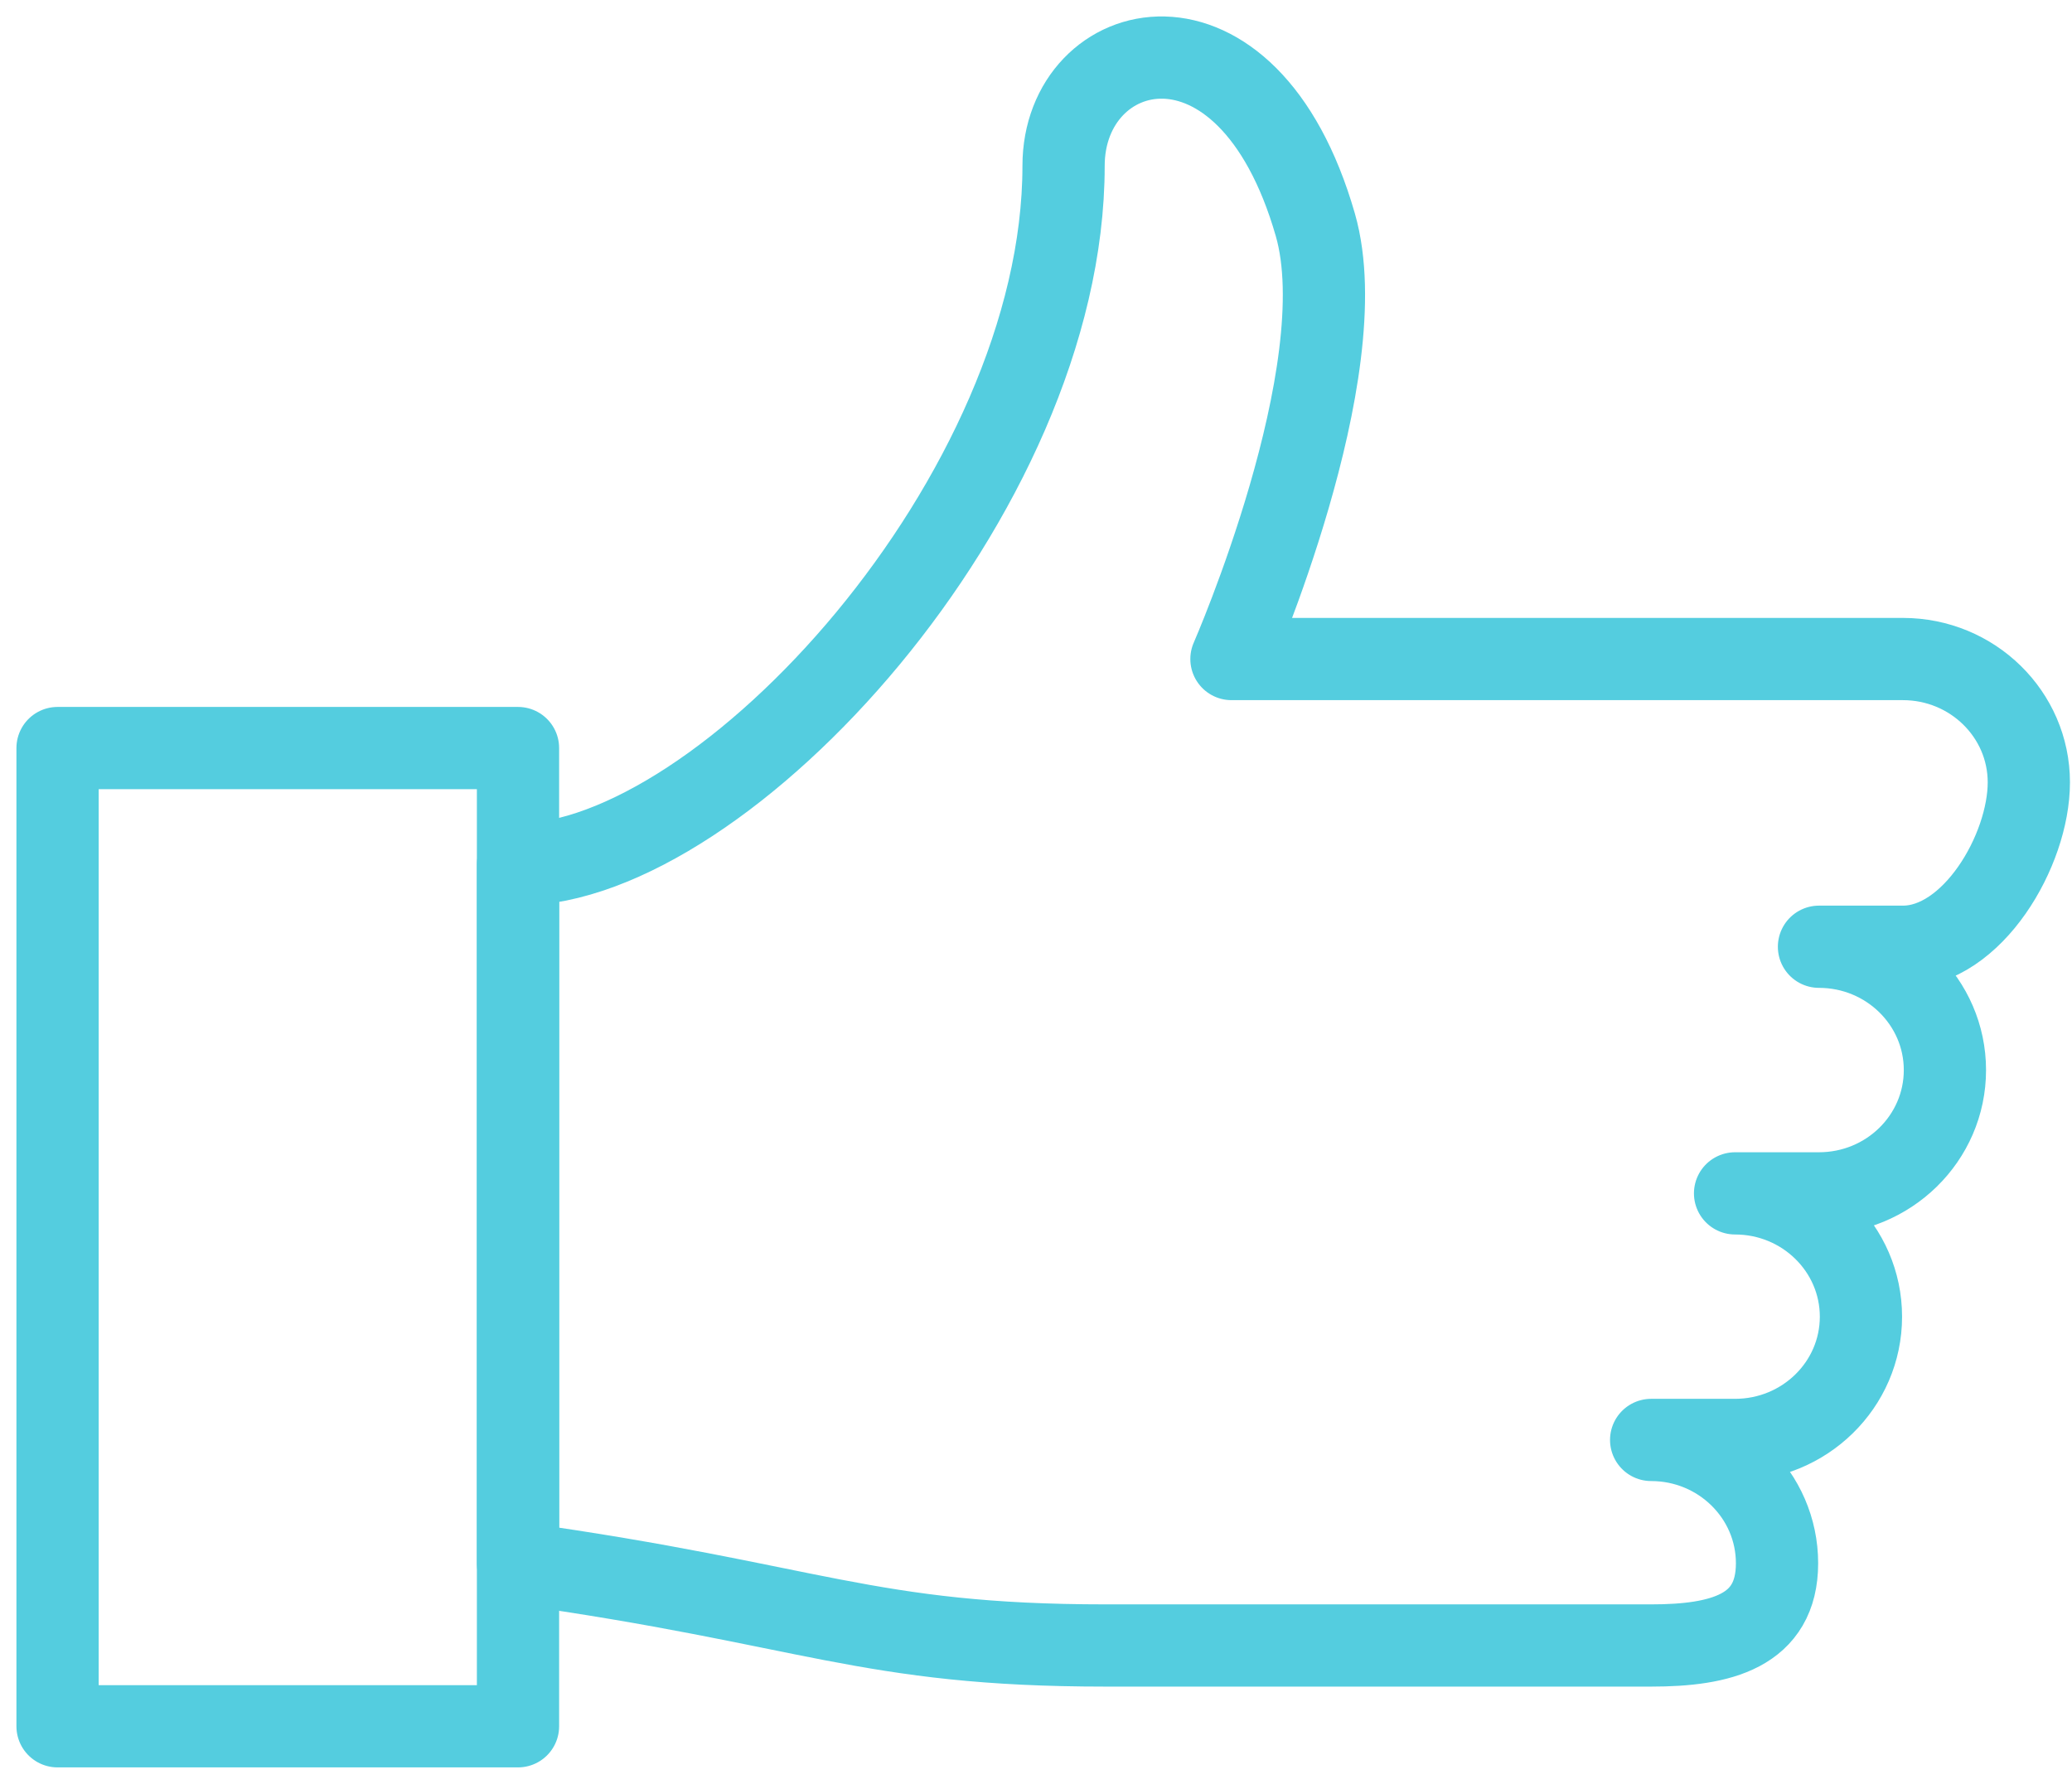 <?xml version="1.0" encoding="UTF-8" standalone="no"?>
<svg width="36px" height="31px" viewBox="0 0 36 31" version="1.1" xmlns="http://www.w3.org/2000/svg" xmlns:xlink="http://www.w3.org/1999/xlink" xmlns:sketch="http://www.bohemiancoding.com/sketch/ns">
    <!-- Generator: sketchtool 3.5.2 (25235) - http://www.bohemiancoding.com/sketch -->
    <title>icon-thumbs-up</title>
    <desc>Created with sketchtool.</desc>
    <defs></defs>
    <g id="Page-1" stroke="none" stroke-width="1" fill="none" fill-rule="evenodd" sketch:type="MSPage">
        <g id="JS---Home-(new-colour)" sketch:type="MSArtboardGroup" transform="translate(-701, -2720)" stroke="#54CDDF" stroke-width="1.429" stroke-linecap="round" stroke-linejoin="round">
            <g id="Group-Copy-5-+-Rectangle-41-+-Group-Copy" sketch:type="MSLayerGroup" transform="translate(0, 2247)">
                <g id="Group-Copy-5" sketch:type="MSShapeGroup">
                    <g id="You-+-ZURB-Foundatio-+-Fill-435-+-Line-+-Line-Copy-2-+-Stroke-170-+-Stroke-171-+-Fill-172" transform="translate(470, 474)">
                        <g id="icon-thumbs-up" transform="translate(232, 0)">
                            <path d="M29.146,19.739 L29.146,19.739 C30.353,19.739 31.333,20.699 31.333,21.882 C31.333,23.066 30.353,24.024 29.146,24.024 L27.688,24.024 C28.895,24.024 29.875,24.984 29.875,26.167 C29.875,27.352 28.895,27.596 27.688,27.596 L18.208,27.596 C14.051,27.596 13.104,26.882 8,26.167 L8,14.024 C11.573,14.024 17.479,7.596 17.479,1.882 C17.479,-0.377 20.67,-1.218 21.854,2.909 C22.583,5.453 20.396,10.453 20.396,10.453 L32.062,10.453 C33.27,10.453 34.25,11.413 34.25,12.596 C34.25,13.78 33.27,15.453 32.062,15.453 L30.604,15.453 C31.812,15.453 32.792,16.413 32.792,17.596 C32.792,18.78 31.812,19.739 30.604,19.739 L29.146,19.739" id="Stroke-170"></path>
                            <path d="M8,29 L0,29 L0,12 L8,12 L8,29 Z" id="Stroke-171"></path>
                        </g>
                    </g>
                </g>
            </g>
        </g>
    </g>
</svg>